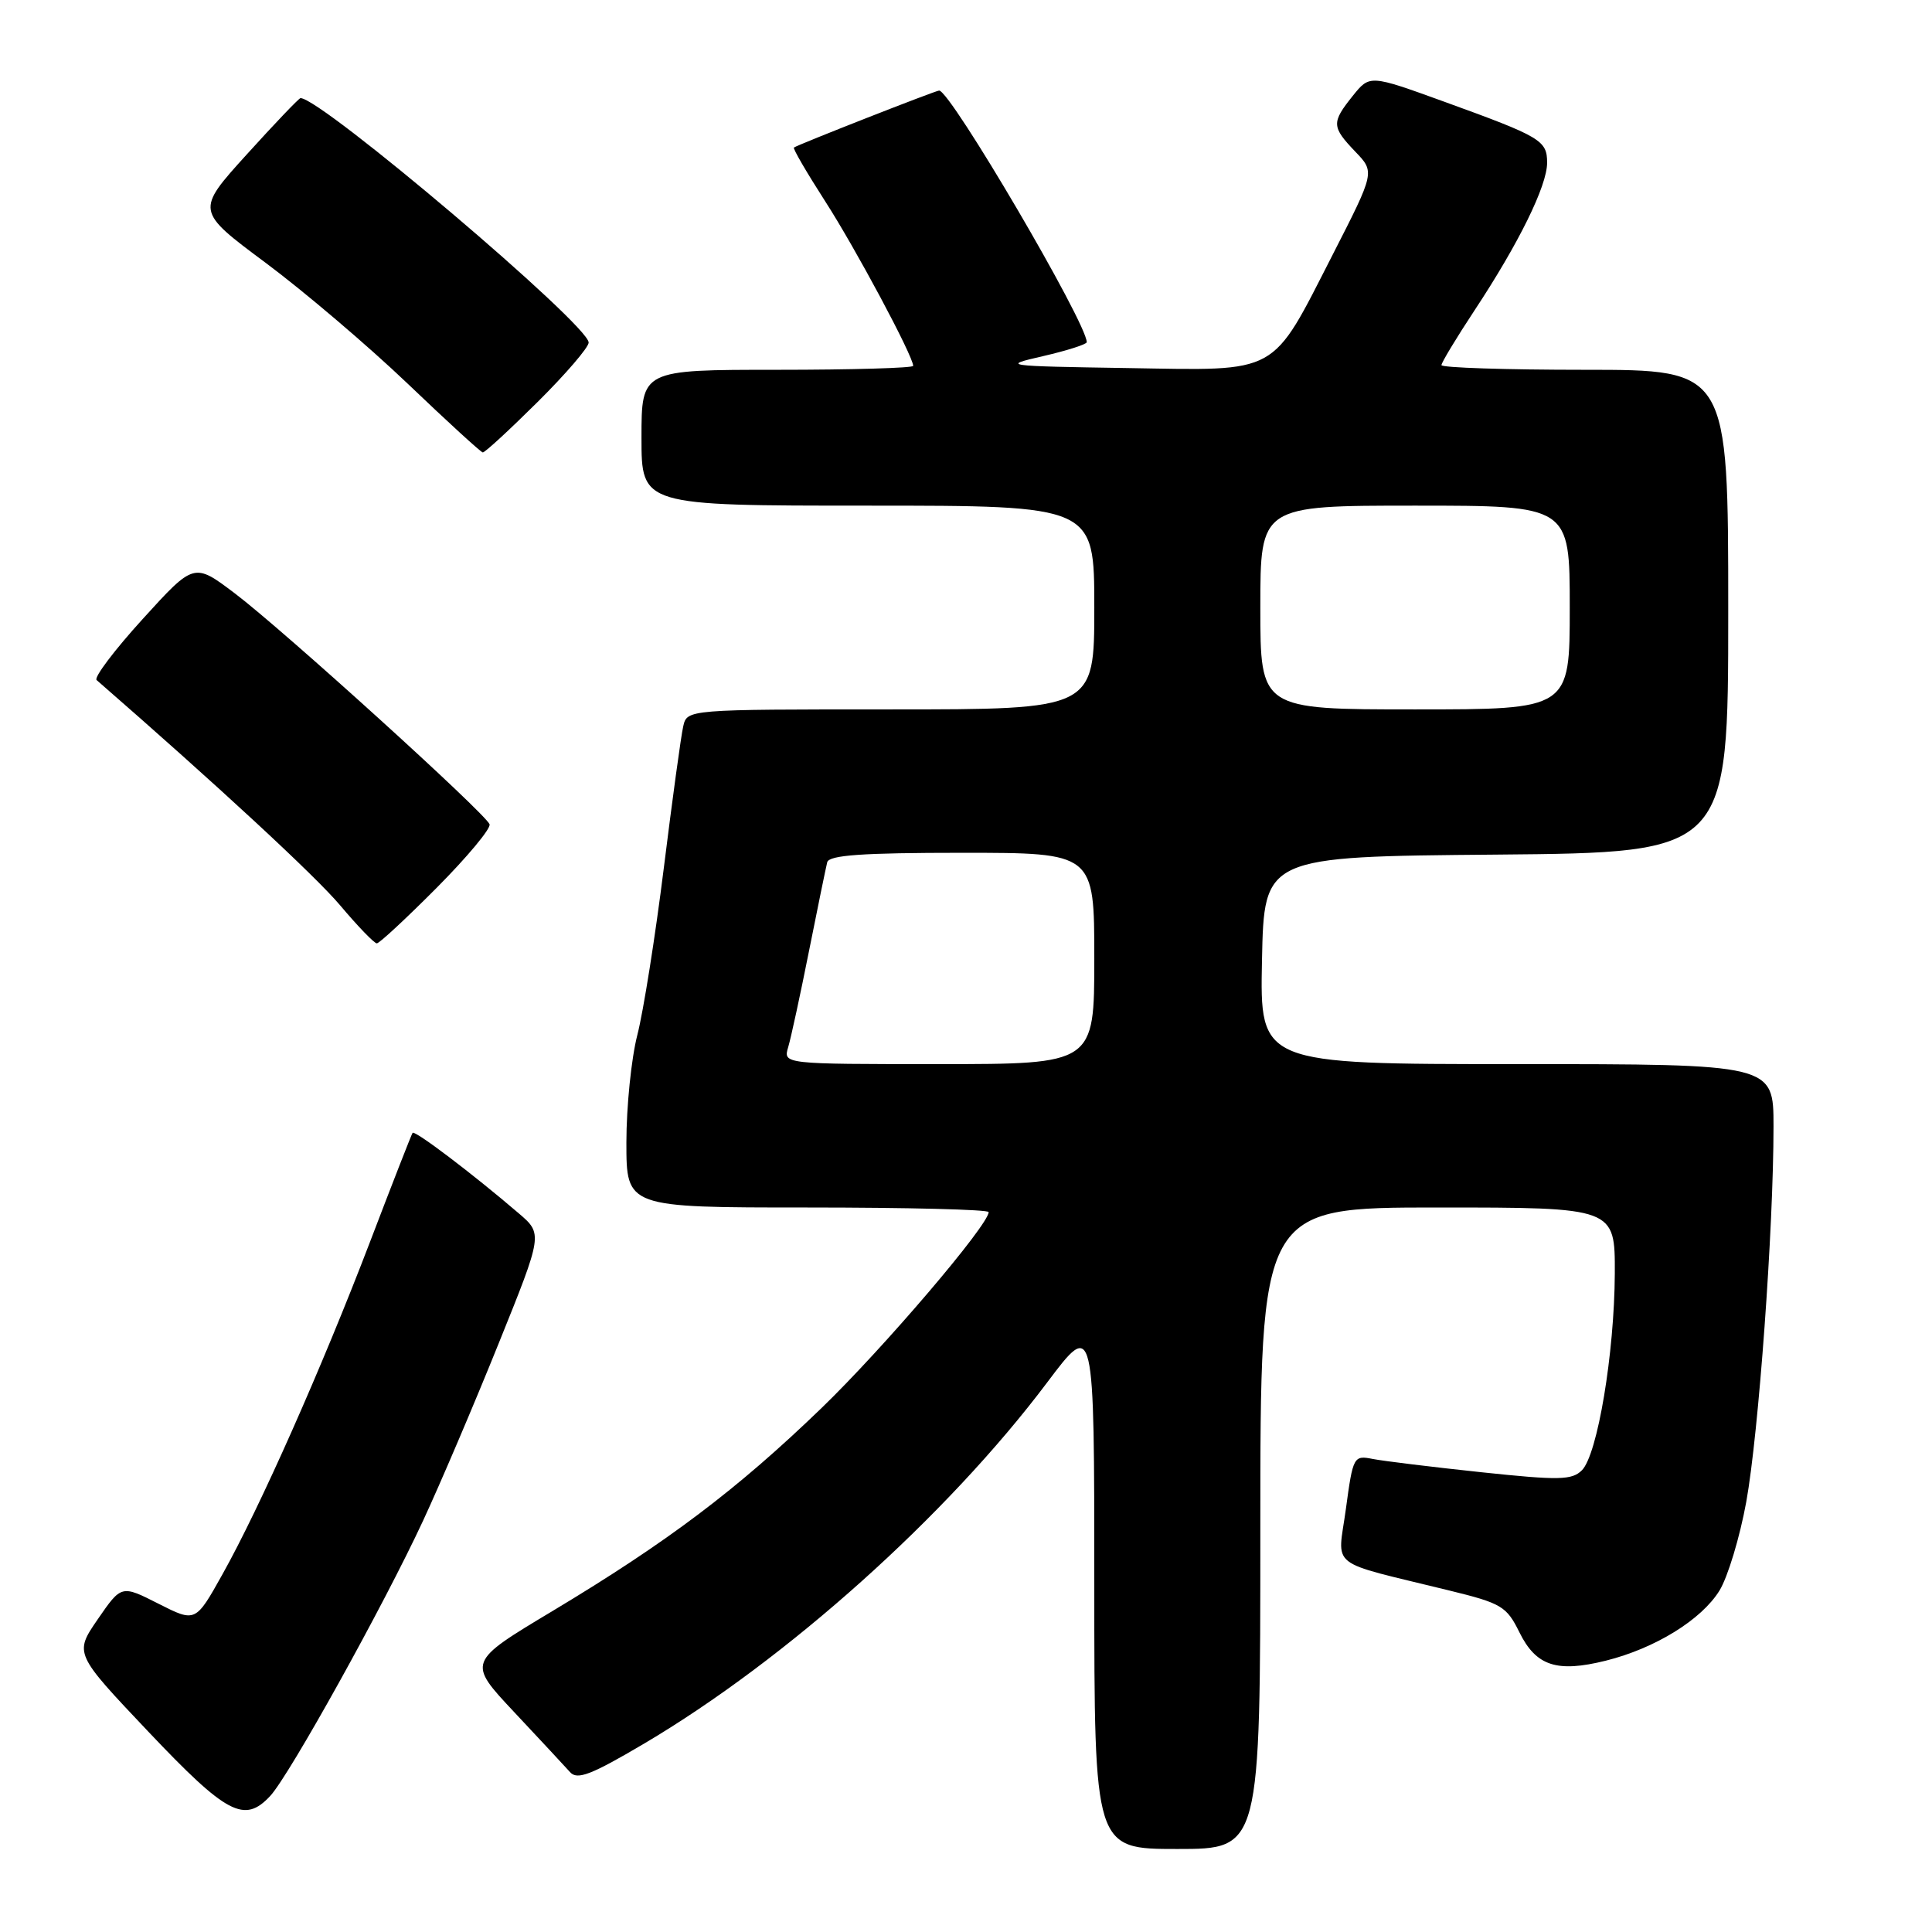 <?xml version="1.0" encoding="UTF-8" standalone="no"?>
<!DOCTYPE svg PUBLIC "-//W3C//DTD SVG 1.1//EN" "http://www.w3.org/Graphics/SVG/1.1/DTD/svg11.dtd" >
<svg xmlns="http://www.w3.org/2000/svg" xmlns:xlink="http://www.w3.org/1999/xlink" version="1.1" viewBox="0 0 256 256">
 <g >
 <path fill="currentColor"
d=" M 167.00 202.50 C 167.00 160.00 167.00 160.00 190.50 160.00 C 214.00 160.00 214.00 160.00 213.97 168.75 C 213.92 179.31 211.68 192.75 209.61 194.82 C 208.29 196.13 206.60 196.17 196.30 195.08 C 189.81 194.39 183.33 193.60 181.90 193.32 C 179.37 192.82 179.28 192.98 178.34 199.92 C 177.25 207.99 175.65 206.72 192.00 210.74 C 198.96 212.44 199.63 212.84 201.33 216.29 C 203.54 220.76 206.29 221.66 212.77 220.05 C 219.31 218.42 225.45 214.63 227.84 210.76 C 228.94 208.97 230.54 203.68 231.39 199.00 C 233.03 189.92 235.00 162.84 235.00 149.25 C 235.00 141.00 235.00 141.00 200.97 141.00 C 166.94 141.00 166.94 141.00 167.22 127.25 C 167.50 113.50 167.50 113.50 198.25 113.24 C 229.00 112.97 229.00 112.97 229.00 80.99 C 229.00 49.00 229.00 49.00 210.00 49.00 C 199.55 49.00 191.00 48.72 191.00 48.38 C 191.00 48.05 192.97 44.78 195.38 41.13 C 201.24 32.26 205.00 24.62 205.00 21.57 C 205.00 18.60 204.21 18.13 191.35 13.47 C 181.50 9.90 181.50 9.90 179.25 12.70 C 176.41 16.25 176.44 16.80 179.59 20.10 C 182.18 22.80 182.18 22.80 176.60 33.72 C 168.35 49.85 169.69 49.10 149.41 48.77 C 132.88 48.51 132.63 48.47 138.25 47.18 C 141.41 46.45 144.00 45.62 144.00 45.34 C 144.00 42.78 125.95 12.00 124.44 12.00 C 123.98 12.00 105.71 19.17 105.20 19.55 C 105.03 19.67 106.89 22.86 109.32 26.64 C 113.34 32.87 121.00 47.19 121.00 48.48 C 121.00 48.76 112.90 49.00 103.00 49.00 C 85.00 49.00 85.00 49.00 85.00 58.00 C 85.00 67.00 85.00 67.00 115.00 67.00 C 145.00 67.00 145.00 67.00 145.00 80.50 C 145.00 94.00 145.00 94.00 118.02 94.00 C 91.04 94.00 91.04 94.00 90.53 96.25 C 90.24 97.49 89.09 105.92 87.96 115.00 C 86.83 124.08 85.25 134.04 84.45 137.14 C 83.65 140.25 83.00 146.66 83.00 151.39 C 83.00 160.00 83.00 160.00 107.00 160.00 C 120.20 160.00 131.00 160.27 131.00 160.61 C 131.00 162.31 117.09 178.62 108.85 186.58 C 97.66 197.38 88.47 204.31 73.21 213.47 C 61.92 220.24 61.92 220.24 68.14 226.87 C 71.56 230.52 74.89 234.09 75.54 234.82 C 76.49 235.89 78.33 235.18 85.31 231.06 C 104.20 219.90 125.48 200.84 138.75 183.19 C 145.00 174.88 145.00 174.88 145.00 209.94 C 145.00 245.00 145.00 245.00 156.00 245.00 C 167.00 245.00 167.00 245.00 167.00 202.50 Z  M 35.80 237.98 C 38.33 235.27 50.87 212.68 56.06 201.50 C 58.36 196.55 62.87 185.97 66.08 178.00 C 71.93 163.50 71.93 163.50 68.71 160.75 C 62.62 155.53 54.95 149.72 54.67 150.11 C 54.52 150.32 51.99 156.80 49.05 164.50 C 42.66 181.21 34.44 199.74 29.49 208.58 C 25.91 214.99 25.91 214.99 21.00 212.50 C 16.09 210.01 16.09 210.01 12.96 214.55 C 9.84 219.09 9.84 219.09 19.67 229.47 C 30.05 240.42 32.38 241.65 35.80 237.98 Z  M 57.89 117.61 C 61.93 113.54 65.07 109.77 64.87 109.22 C 64.33 107.78 37.43 83.39 31.11 78.62 C 25.71 74.54 25.71 74.54 18.91 82.02 C 15.17 86.13 12.42 89.77 12.80 90.11 C 28.75 104.00 41.73 116.01 45.06 119.95 C 47.40 122.73 49.59 125.00 49.93 125.00 C 50.27 125.00 53.85 121.67 57.89 117.61 Z  M 71.22 53.28 C 74.95 49.58 78.00 46.03 78.00 45.39 C 78.00 43.04 42.59 13.00 39.82 13.00 C 39.62 13.00 36.41 16.36 32.69 20.47 C 25.93 27.93 25.93 27.93 35.22 34.84 C 40.32 38.64 48.77 45.83 54.00 50.82 C 59.23 55.82 63.71 59.92 63.97 59.95 C 64.24 59.98 67.50 56.97 71.22 53.28 Z  M 104.44 138.75 C 104.81 137.51 106.05 131.78 107.20 126.00 C 108.35 120.22 109.44 114.94 109.61 114.25 C 109.86 113.31 114.28 113.00 127.47 113.00 C 145.00 113.00 145.00 113.00 145.00 127.00 C 145.00 141.00 145.00 141.00 124.38 141.00 C 103.77 141.00 103.77 141.00 104.44 138.75 Z  M 167.00 80.50 C 167.00 67.00 167.00 67.00 187.50 67.00 C 208.00 67.00 208.00 67.00 208.00 80.50 C 208.00 94.00 208.00 94.00 187.50 94.00 C 167.00 94.00 167.00 94.00 167.00 80.50 Z "/>
</g>
</svg>